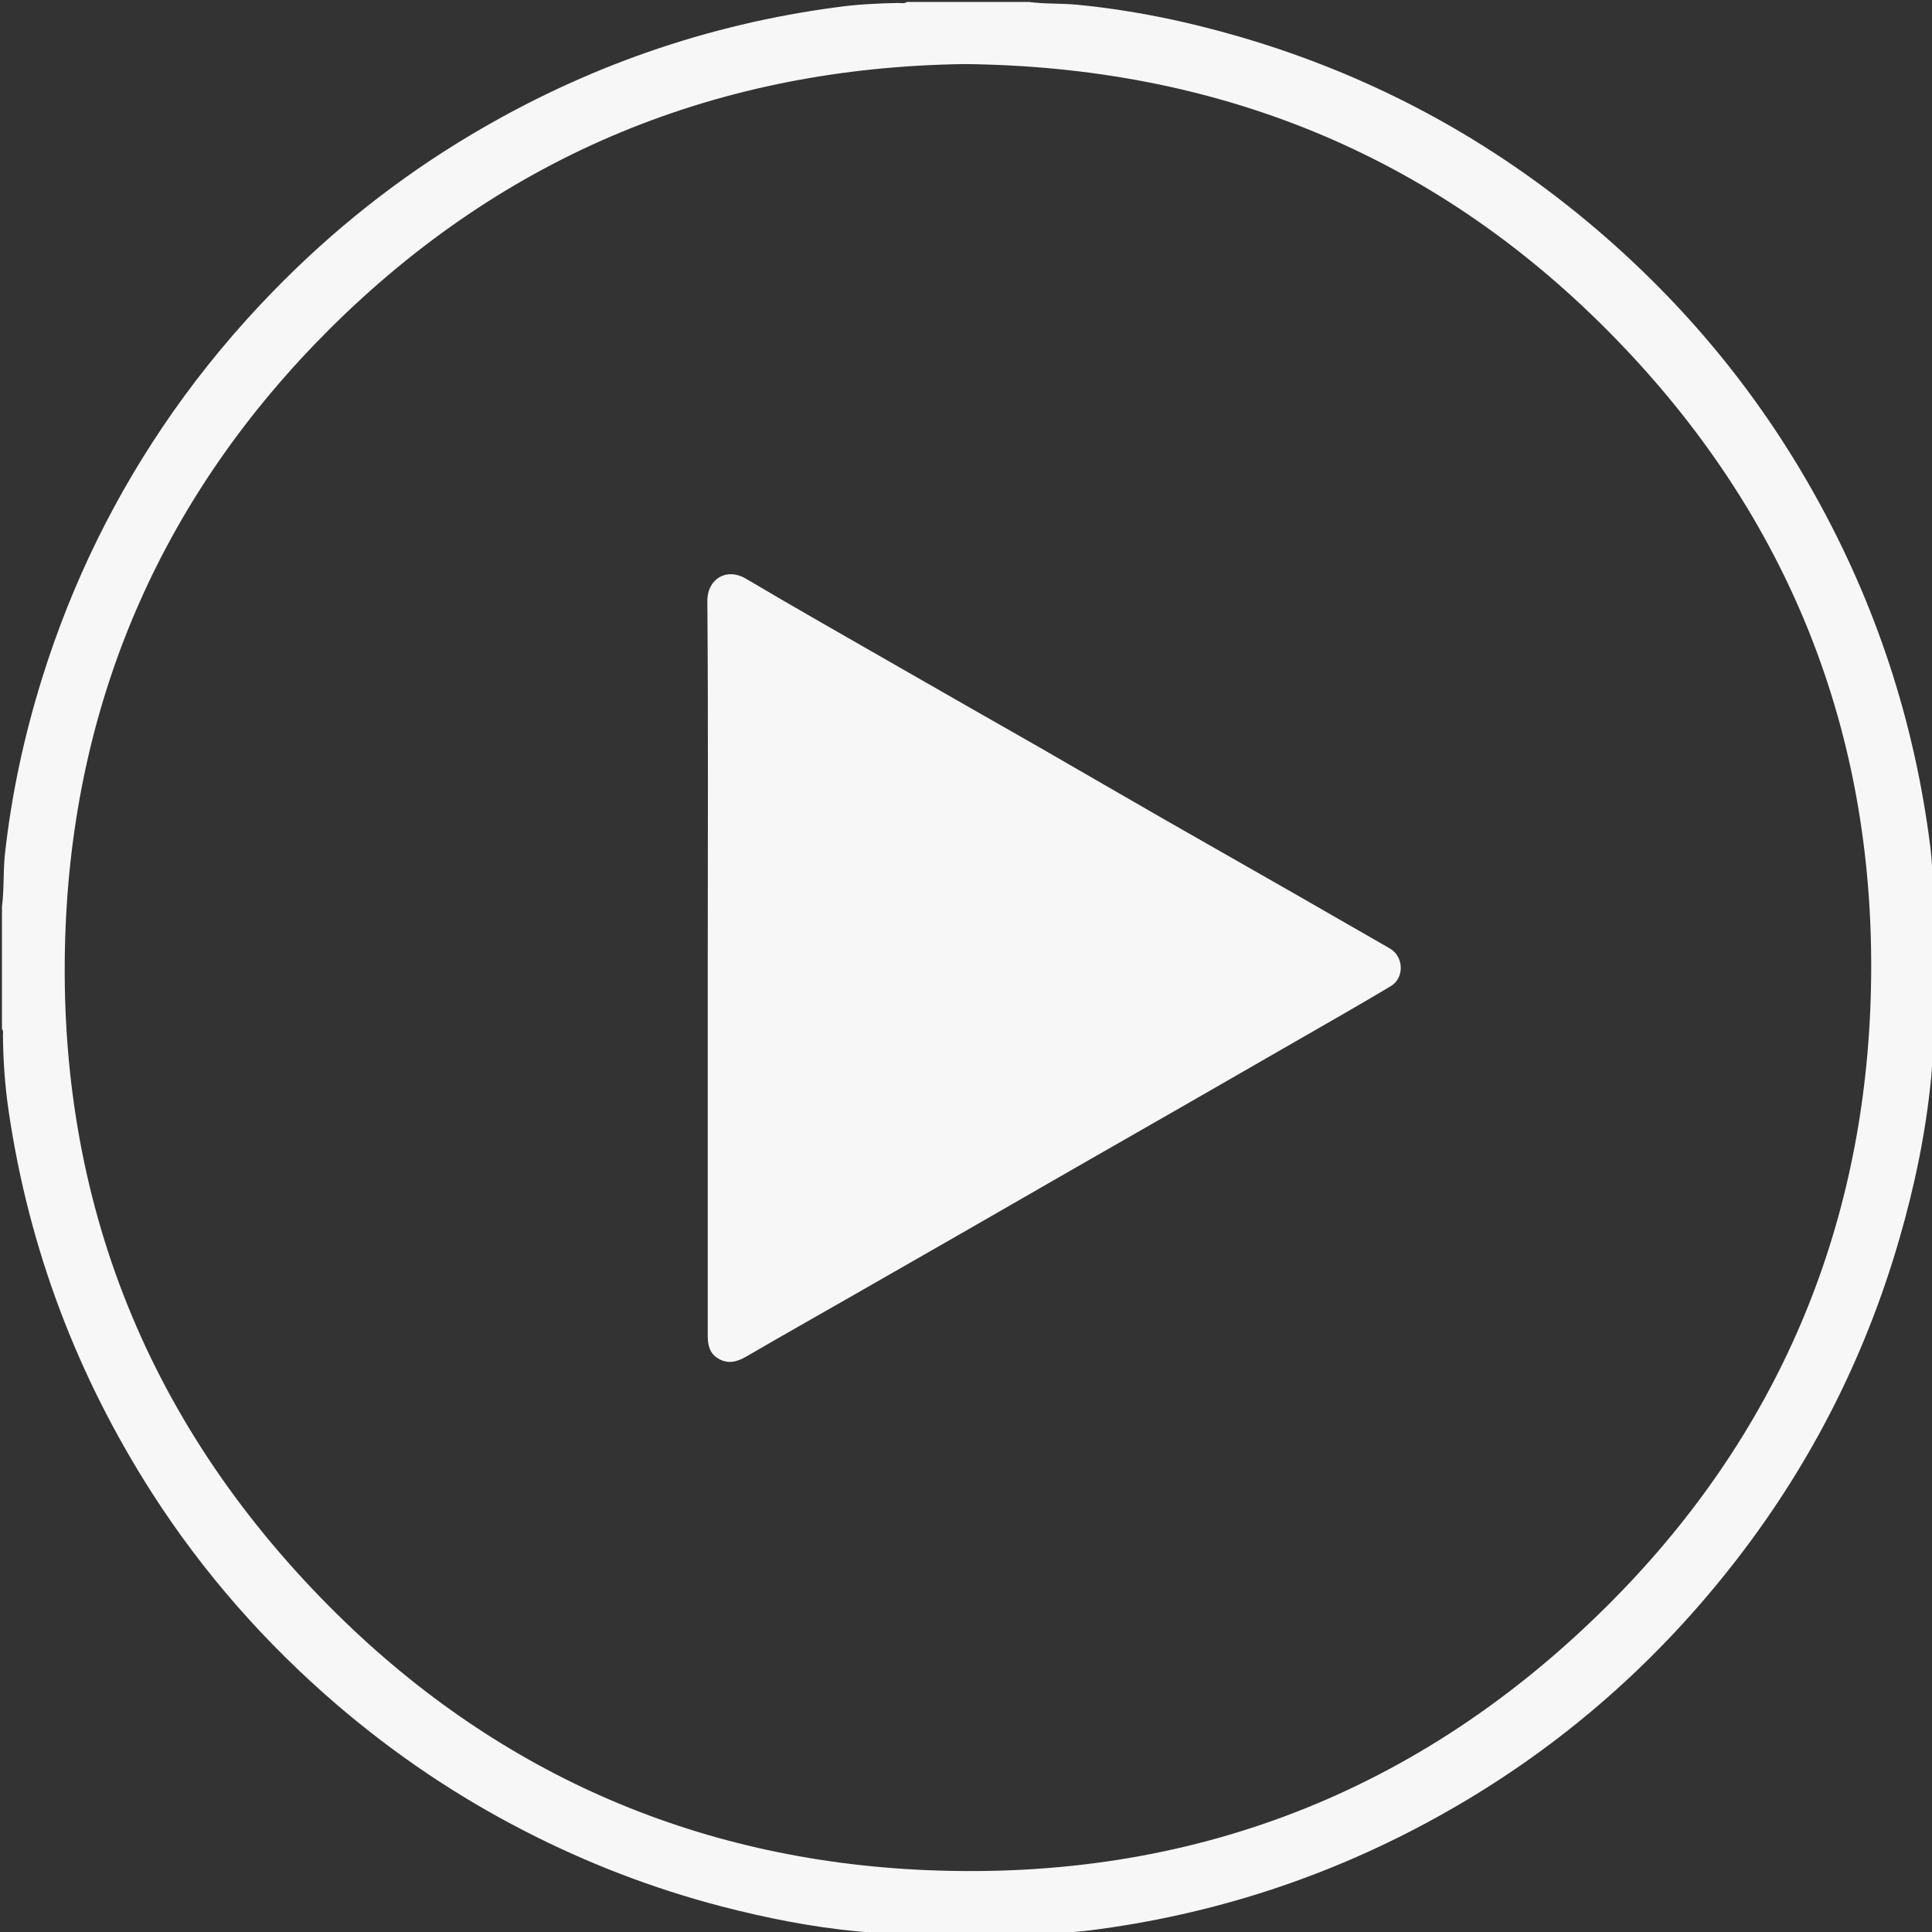 <?xml version="1.0" encoding="utf-8"?>
<!-- Generator: Adobe Illustrator 22.0.1, SVG Export Plug-In . SVG Version: 6.00 Build 0)  -->
<svg version="1.1" id="Layer_1" xmlns="http://www.w3.org/2000/svg" xmlns:xlink="http://www.w3.org/1999/xlink" x="0px" y="0px"
	 viewBox="0 0 980 980" style="enable-background:new 0 0 980 980;" xml:space="preserve">
<rect x="0" y="0" width="980" height="980" fill="#333333" stroke="none"/>
<style type="text/css">
	.st0{fill:#F7F7F7;}
</style>
<g>
	<path class="st0" d="M705,481.1c-16.1-9.3-32.3-18.5-48.4-27.8c-21.5-12.3-43-24.5-64.5-36.8c-21.5-12.3-42.9-24.8-64.3-37.1
		c-23.8-13.6-47.6-27.1-71.4-40.8c-26.1-15-52.3-29.8-78.1-45.1c-9.6-5.7-19.6,0-19.5,11.5c0.5,61.8,0.2,123.7,0.2,185.5
		c0,62.3,0,124.7,0,187c0,4.8,0.9,9,5.3,11.6c4.8,2.9,9.4,1.8,14.1-0.9c17.5-10.2,35.2-20.2,52.7-30.2c19-10.9,38.1-21.8,57.1-32.7
		c19.3-11.1,38.6-22.2,57.9-33.3c19-10.9,38.1-21.8,57.1-32.7c19.3-11.1,38.6-22.2,57.9-33.3c14.8-8.5,29.7-17,44.4-25.8
		C712.5,496,712.1,485.2,705,481.1z"/>
	<path class="st0" d="M980.5,457.1c0.1-9.3-0.3-18.7-1.4-27.9c-8-63.2-27.5-122.7-58.6-178.3c-28.8-51.6-65.9-96.4-110.8-134.7
		C756.4,70.8,696.2,38.3,629,18.7c-27.1-7.9-54.6-13.6-82.7-16.3C538.2,1.6,530.1,2.1,522,1c-20.7,0-41.3,0-62,0
		c-1.4,1-2.9,0.5-4.4,0.5c-10.3,0.2-20.6,0.7-30.8,2.1C358.5,12.4,296.7,34,239.2,68.2c-37,22-70.4,48.5-100.5,79.4
		c-18.7,19.2-35.7,39.6-51,61.4c-29.1,41.5-51.2,86.5-66.3,134.9c-9.2,29.5-15.7,59.6-19,90.3C1.6,442.8,2.1,451.4,1,460
		c0,20.7,0,41.3,0,62c0.8,0.8,0.5,1.9,0.5,2.9c0.1,13,1,25.9,2.9,38.8c10.3,69.8,34.7,134.2,72.7,193.6c26,40.5,57.5,76.3,94,107.6
		c29.1,24.9,60.6,46.2,94.7,63.7c32,16.5,65.3,29.3,100.1,38.4c22.8,5.9,45.8,10.5,69.2,12.7c8.2,0.8,16.5,0.4,24.8,1.4
		c20.7,0,41.3,0,62,0c0.8-0.8,1.9-0.5,2.9-0.5c9.3,0.1,18.7-0.3,27.9-1.4c62.4-7.9,121.1-27,176.1-57.4
		c58.3-32.2,107.8-74.5,149-126.7c39.4-49.9,67.9-105.4,85.6-166.5c7.8-26.9,13.5-54.3,16.2-82.2c0.8-8.1,0.3-16.2,1.4-24.3
		c0-20.7,0-41.3,0-62C980.2,459.2,980.5,458.1,980.5,457.1z M948.7,512c-5,117.9-50.2,219.9-133.8,302.9
		c-95.1,94.5-211.3,139.5-345.4,133.7c-117.7-5.1-219.6-50.3-302.4-133.7C72.6,719.8,27.6,603.6,33.3,469.5
		C38.4,351.8,83.8,250.1,167.1,167C256,78.4,364.6,34.2,489.2,32.5C616.8,33.8,726,77.9,814.9,167.1
		C909.4,261.9,954.3,378,948.7,512z"/>
</g>
</svg>
